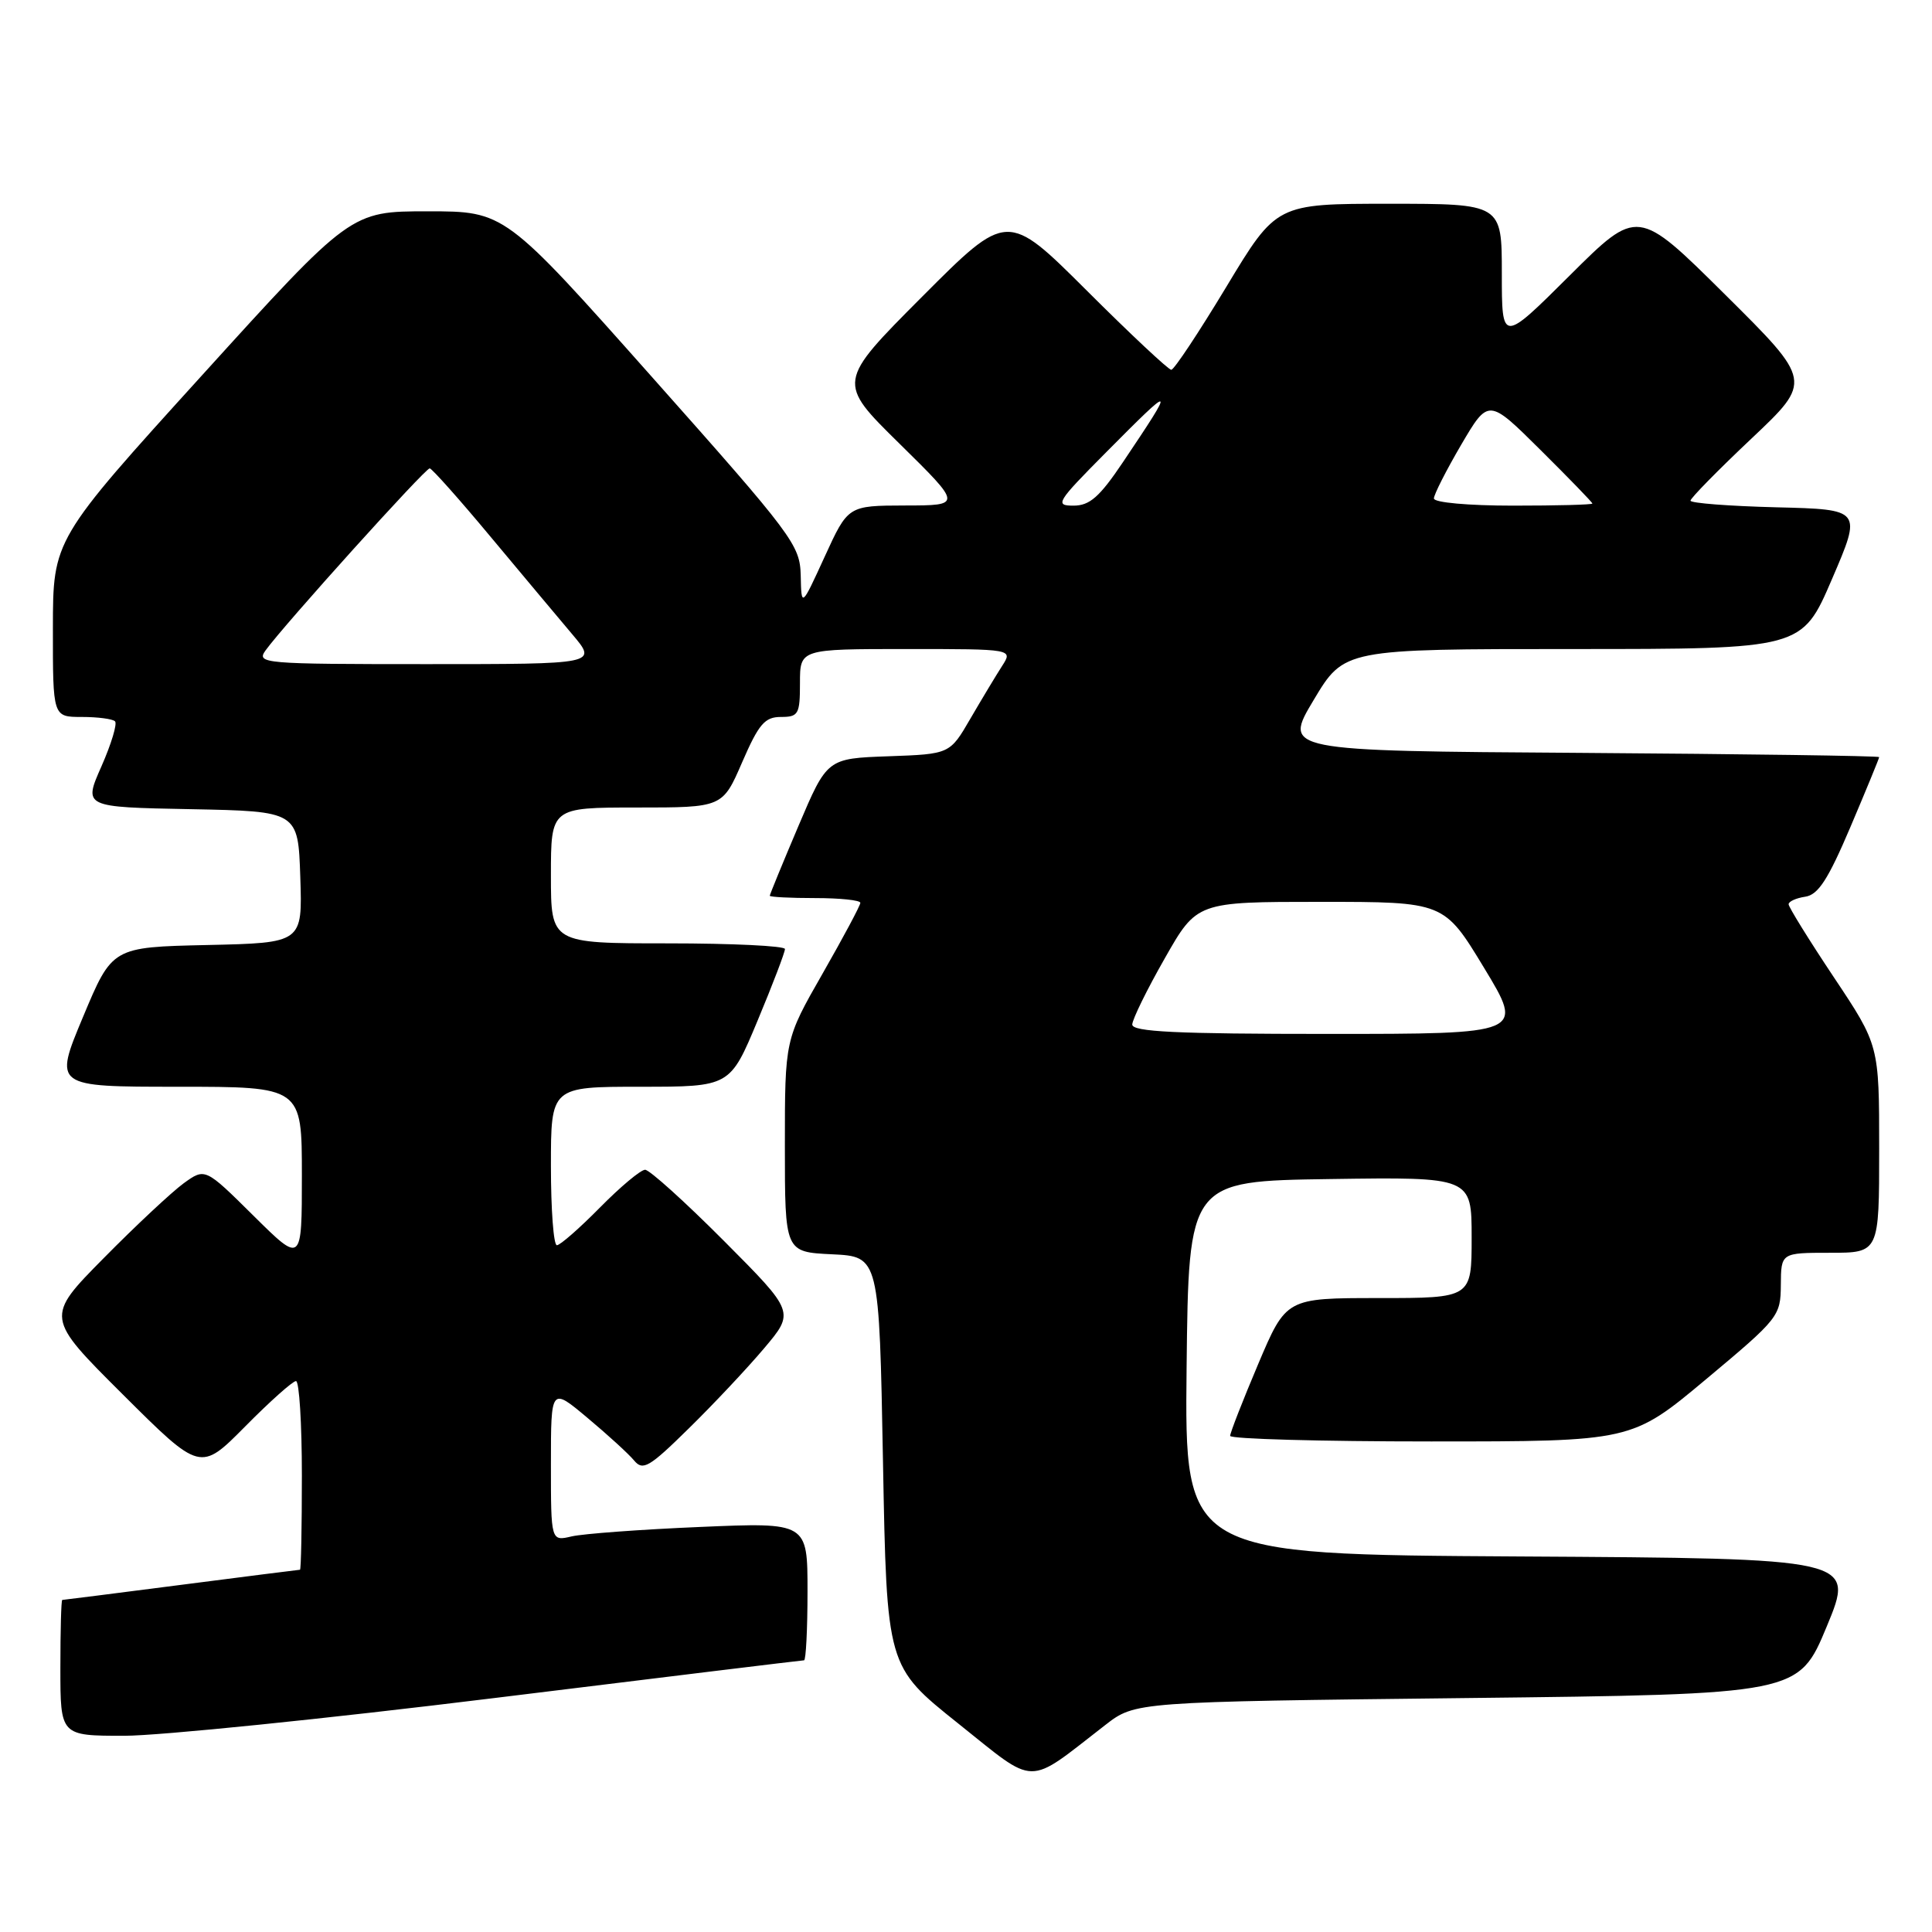 <?xml version="1.0" encoding="UTF-8" standalone="no"?>
<!DOCTYPE svg PUBLIC "-//W3C//DTD SVG 1.1//EN" "http://www.w3.org/Graphics/SVG/1.1/DTD/svg11.dtd" >
<svg xmlns="http://www.w3.org/2000/svg" xmlns:xlink="http://www.w3.org/1999/xlink" version="1.1" viewBox="0 0 256 256">
 <g >
 <path fill="currentColor"
d=" M 146.46 228.57 C 150.42 225.50 150.42 225.50 194.37 225.00 C 238.32 224.50 238.32 224.50 242.06 215.50 C 245.79 206.50 245.79 206.50 201.38 206.24 C 156.97 205.98 156.97 205.98 157.23 181.24 C 157.50 156.50 157.50 156.50 176.25 156.23 C 195.00 155.96 195.00 155.96 195.00 163.98 C 195.00 172.00 195.00 172.00 182.71 172.00 C 170.42 172.00 170.42 172.00 166.71 180.76 C 164.67 185.58 163.00 189.86 163.00 190.26 C 163.00 190.67 174.97 191.00 189.60 191.00 C 216.20 191.00 216.20 191.00 226.07 182.75 C 235.70 174.70 235.94 174.40 235.97 170.25 C 236.00 166.00 236.00 166.00 242.50 166.00 C 249.00 166.00 249.00 166.00 249.00 152.25 C 249.00 138.50 249.00 138.50 243.00 129.50 C 239.70 124.55 237.00 120.19 237.00 119.82 C 237.00 119.45 237.99 119.00 239.20 118.82 C 240.92 118.57 242.23 116.55 245.20 109.56 C 247.29 104.64 249.00 100.48 249.00 100.32 C 249.00 100.16 231.23 99.91 209.51 99.76 C 170.03 99.50 170.03 99.50 174.07 92.75 C 178.11 86.00 178.11 86.00 208.44 86.00 C 238.76 86.00 238.76 86.00 242.74 76.75 C 246.72 67.50 246.72 67.50 235.36 67.22 C 229.11 67.06 224.00 66.67 224.00 66.34 C 224.00 66.01 227.63 62.31 232.07 58.12 C 240.14 50.50 240.14 50.50 228.57 39.02 C 217.00 27.54 217.00 27.54 208.00 36.50 C 199.00 45.46 199.00 45.46 199.00 36.23 C 199.00 27.00 199.00 27.00 184.06 27.00 C 169.13 27.00 169.13 27.00 162.50 38.00 C 158.85 44.05 155.57 49.00 155.20 49.00 C 154.83 49.00 149.79 44.28 144.00 38.50 C 133.47 28.00 133.47 28.00 122.18 39.32 C 110.90 50.64 110.90 50.64 119.20 58.80 C 127.50 66.97 127.50 66.97 119.93 66.98 C 112.37 67.00 112.37 67.00 109.28 73.75 C 106.19 80.50 106.19 80.50 106.10 76.26 C 106.00 72.21 105.12 71.02 86.44 50.01 C 66.88 28.00 66.88 28.00 56.68 28.00 C 46.48 28.00 46.48 28.00 26.75 49.75 C 7.02 71.50 7.02 71.50 7.01 83.25 C 7.00 95.00 7.00 95.00 10.83 95.00 C 12.94 95.00 14.93 95.26 15.24 95.58 C 15.56 95.89 14.75 98.58 13.44 101.55 C 11.05 106.95 11.05 106.95 25.27 107.22 C 39.50 107.50 39.50 107.50 39.79 116.22 C 40.08 124.94 40.08 124.94 27.47 125.22 C 14.87 125.50 14.87 125.50 11.00 134.75 C 7.13 144.00 7.13 144.00 23.56 144.00 C 40.00 144.00 40.00 144.00 40.00 155.72 C 40.00 167.44 40.00 167.44 33.59 161.09 C 27.18 154.74 27.18 154.74 24.34 156.79 C 22.78 157.93 18.01 162.38 13.75 166.70 C 6.00 174.54 6.00 174.54 16.28 184.78 C 26.55 195.01 26.55 195.01 32.49 189.01 C 35.76 185.70 38.79 183.00 39.22 183.00 C 39.65 183.00 40.00 188.62 40.00 195.50 C 40.00 202.38 39.89 208.00 39.75 208.00 C 39.61 208.00 32.53 208.90 24.00 210.00 C 15.47 211.10 8.39 212.00 8.25 212.00 C 8.11 212.00 8.00 216.05 8.00 221.00 C 8.00 230.00 8.00 230.00 16.46 230.00 C 21.11 230.00 43.18 227.75 65.50 225.00 C 87.82 222.25 106.29 220.00 106.54 220.00 C 106.79 220.00 107.00 215.89 107.00 210.86 C 107.00 201.72 107.00 201.72 92.75 202.33 C 84.91 202.66 77.26 203.23 75.75 203.58 C 73.00 204.23 73.00 204.23 73.00 194.02 C 73.00 183.81 73.00 183.81 77.85 187.88 C 80.52 190.11 83.30 192.65 84.02 193.52 C 85.18 194.92 86.02 194.44 91.24 189.30 C 94.50 186.11 98.99 181.33 101.23 178.68 C 105.31 173.85 105.31 173.85 95.93 164.43 C 90.76 159.24 86.06 155.00 85.48 155.00 C 84.90 155.00 82.21 157.25 79.50 160.00 C 76.79 162.75 74.22 165.00 73.79 165.00 C 73.35 165.00 73.00 160.28 73.00 154.50 C 73.00 144.00 73.00 144.00 84.86 144.00 C 96.73 144.00 96.73 144.00 100.38 135.25 C 102.39 130.44 104.02 126.16 104.01 125.75 C 104.01 125.34 97.03 125.00 88.50 125.00 C 73.00 125.00 73.00 125.00 73.00 116.00 C 73.00 107.00 73.00 107.00 84.37 107.00 C 95.74 107.00 95.74 107.00 98.34 101.00 C 100.54 95.93 101.34 95.00 103.47 95.00 C 105.80 95.00 106.00 94.65 106.00 90.50 C 106.00 86.00 106.00 86.00 120.12 86.00 C 134.23 86.00 134.23 86.00 132.78 88.25 C 131.98 89.49 130.10 92.62 128.59 95.21 C 125.86 99.92 125.86 99.92 117.73 100.21 C 109.60 100.50 109.60 100.50 105.80 109.44 C 103.71 114.36 102.00 118.53 102.00 118.69 C 102.00 118.86 104.70 119.00 108.00 119.00 C 111.30 119.00 114.00 119.28 114.00 119.63 C 114.00 119.98 111.75 124.19 109.00 129.00 C 104.00 137.74 104.00 137.74 104.00 151.82 C 104.00 165.90 104.00 165.90 110.25 166.20 C 116.50 166.50 116.50 166.50 117.00 193.66 C 117.50 220.81 117.50 220.81 126.93 228.34 C 137.52 236.79 135.87 236.77 146.46 228.57 Z  M 150.03 135.75 C 150.05 135.06 151.98 131.12 154.33 127.00 C 158.59 119.50 158.59 119.50 174.97 119.50 C 191.35 119.50 191.35 119.50 196.65 128.25 C 201.95 137.00 201.95 137.00 175.98 137.00 C 155.84 137.00 150.01 136.72 150.03 135.75 Z  M 35.19 86.18 C 37.62 82.81 56.38 62.00 56.94 62.06 C 57.25 62.10 60.88 66.17 65.00 71.12 C 69.12 76.06 74.00 81.88 75.83 84.05 C 79.17 88.00 79.17 88.00 56.53 88.00 C 34.83 88.00 33.94 87.92 35.19 86.18 Z  M 146.50 60.00 C 155.73 50.70 155.84 50.75 148.79 61.25 C 145.69 65.86 144.39 67.00 142.24 67.00 C 139.73 67.00 140.01 66.54 146.50 60.00 Z  M 190.00 66.05 C 190.00 65.53 191.63 62.33 193.61 58.94 C 197.23 52.78 197.23 52.78 204.11 59.61 C 207.90 63.37 211.00 66.57 211.00 66.72 C 211.00 66.88 206.28 67.00 200.50 67.00 C 194.56 67.00 190.00 66.59 190.00 66.05 Z "/>
</g>
</svg>